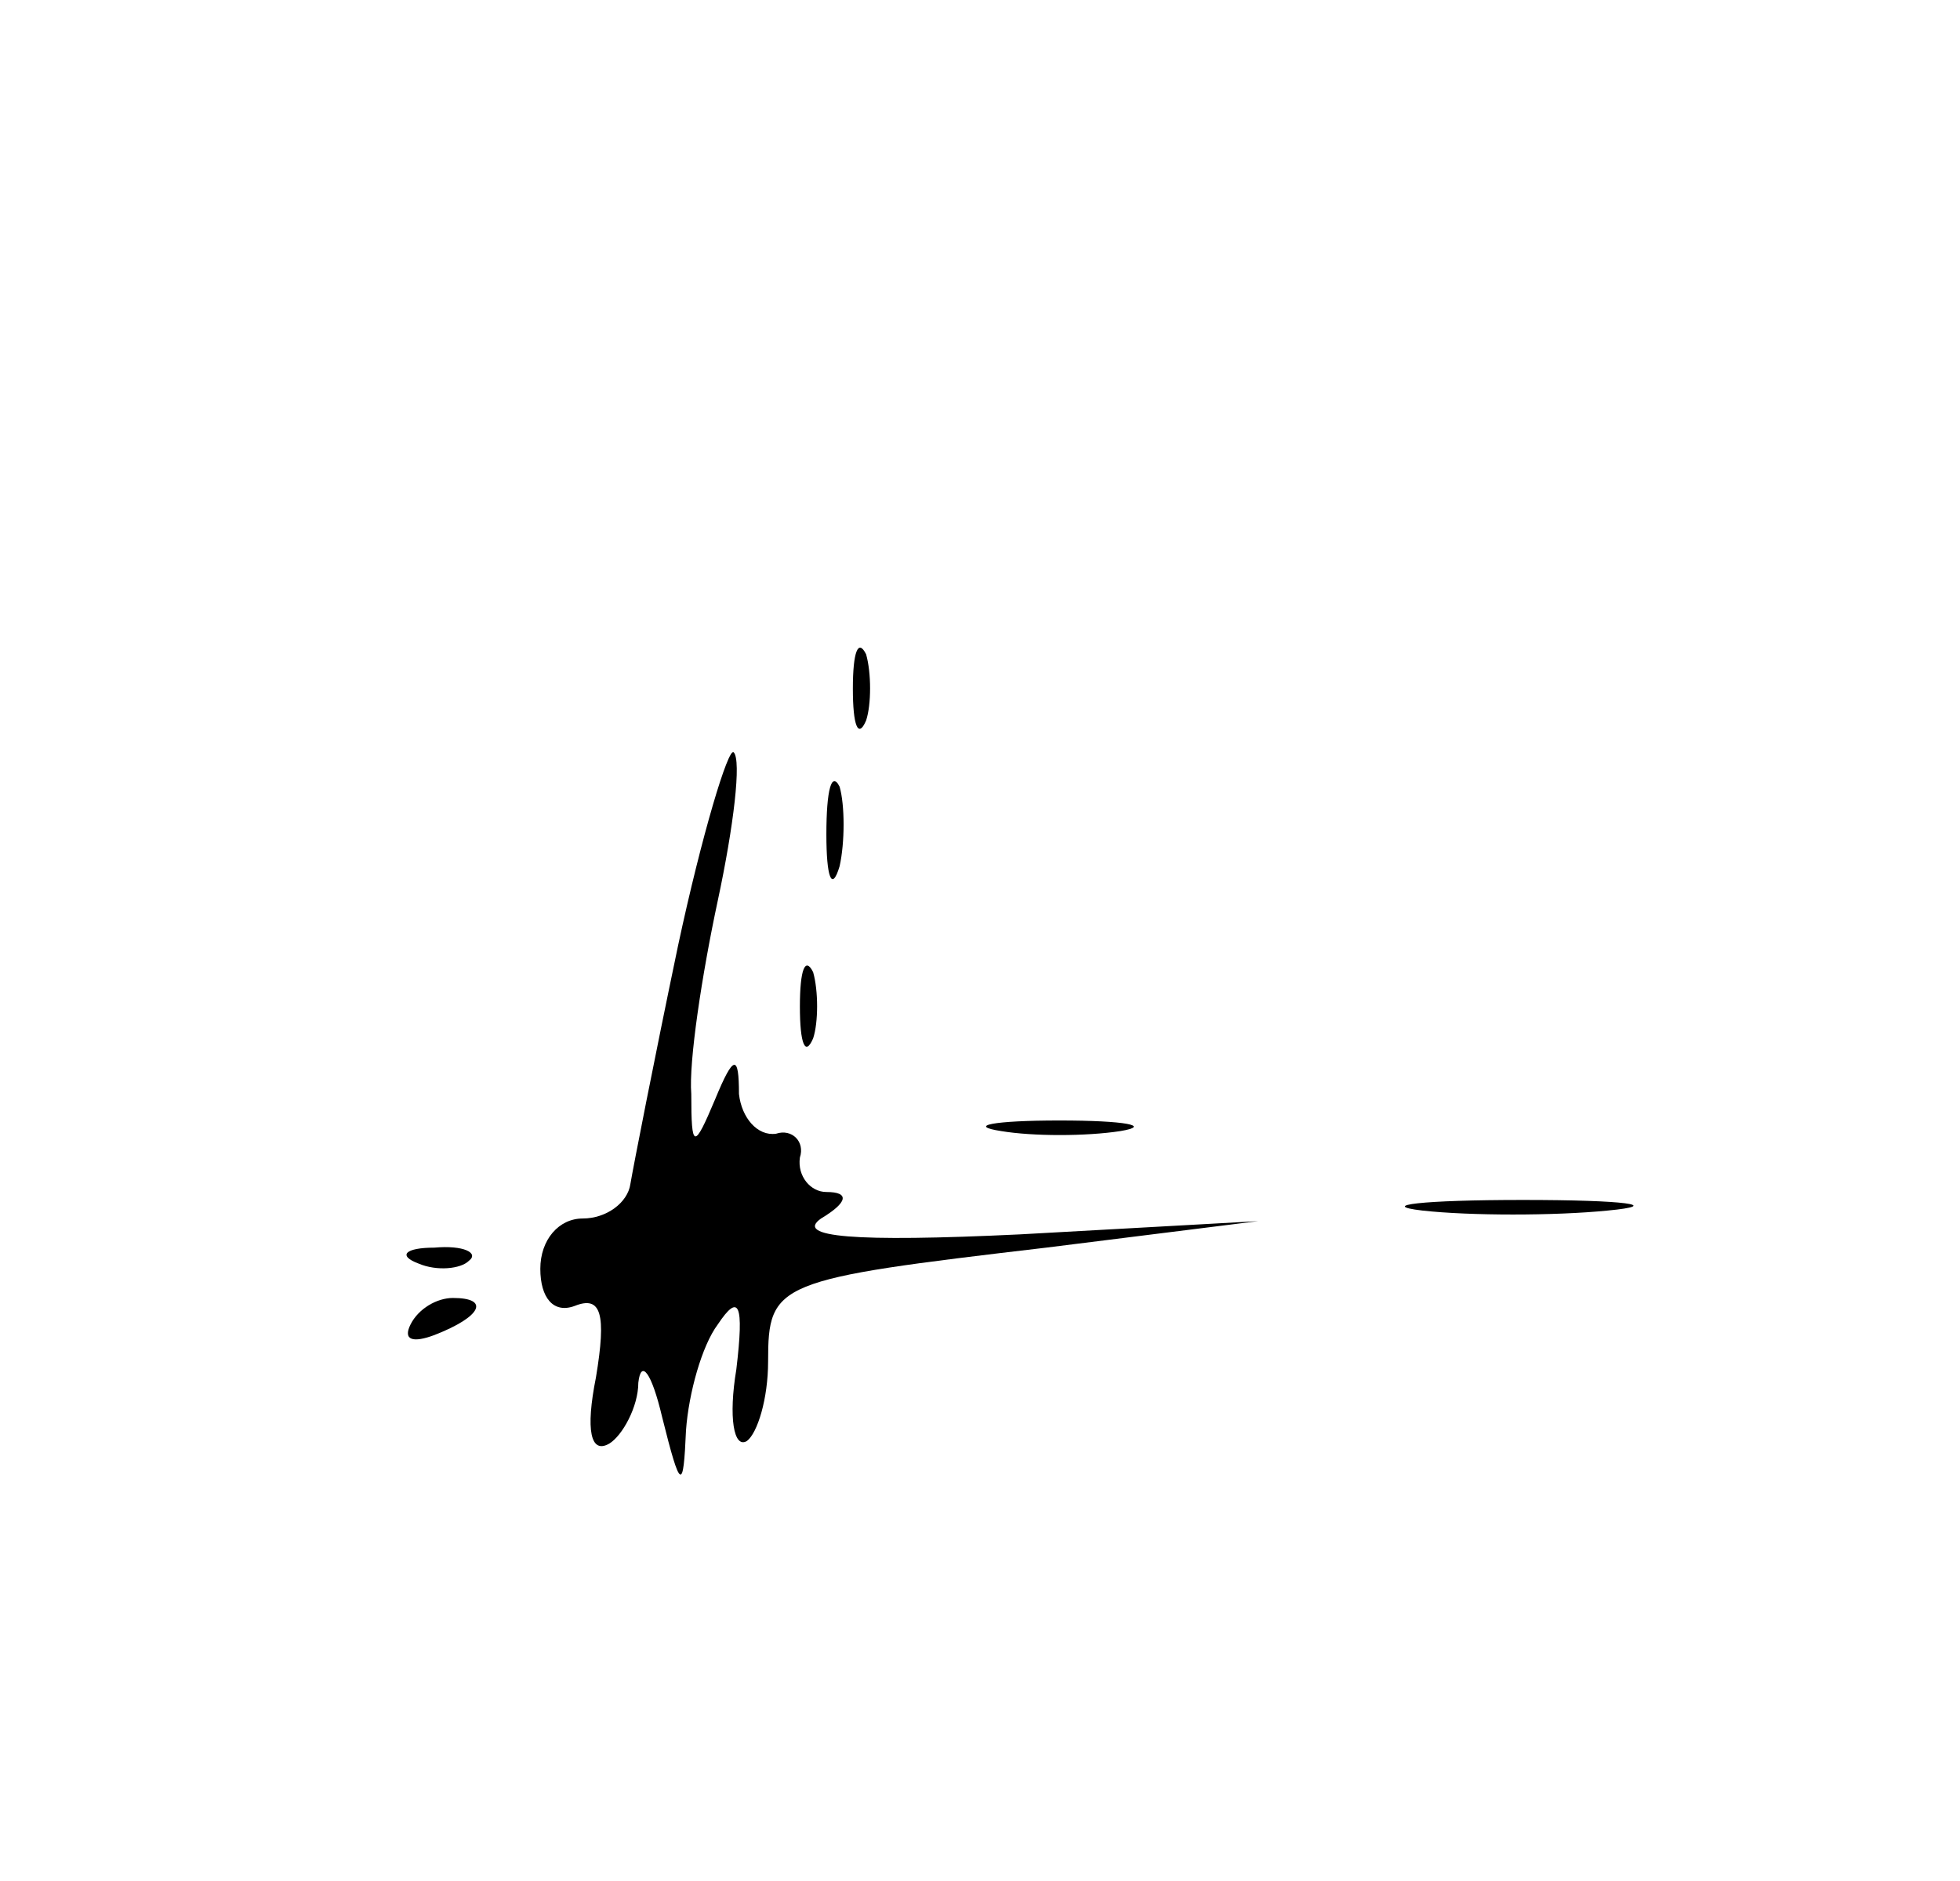 <?xml version="1.0" standalone="no"?>
<!DOCTYPE svg PUBLIC "-//W3C//DTD SVG 20010904//EN"
 "http://www.w3.org/TR/2001/REC-SVG-20010904/DTD/svg10.dtd">
<svg version="1.0" xmlns="http://www.w3.org/2000/svg"
 width="74pt" height="71pt" viewBox="0 0 74 71"
 preserveAspectRatio="xMidYMid meet">

<g transform="translate(0,71) scale(0.1,-0.1)"
fill="#000000" stroke="none">
<path d="M322 450 c0 -14 2 -19 5 -12 2 6 2 18 0 25 -3 6 -5 1 -5 -13z"/>
<path d="M256 353 c-9 -43 -17 -84 -18 -90 -1 -7 -9 -13 -18 -13 -9 0 -16 -8
-16 -19 0 -11 5 -17 13 -14 10 4 12 -3 8 -27 -4 -20 -2 -29 5 -25 5 3 11 14
11 23 1 9 5 4 9 -13 7 -28 8 -28 9 -5 1 14 6 32 12 40 8 12 10 8 7 -17 -3 -18
-1 -30 4 -27 4 3 8 16 8 30 0 30 3 31 105 43 l80 10 -90 -5 c-63 -3 -85 -1
-75 6 10 6 11 10 2 10 -6 0 -11 6 -10 13 2 6 -3 11 -9 9 -7 -1 -13 6 -14 15 0
15 -2 15 -9 -2 -8 -19 -9 -19 -9 2 -1 12 4 45 10 73 6 28 9 53 6 56 -2 2 -12
-31 -21 -73z"/>
<path d="M312 395 c0 -16 2 -22 5 -12 2 9 2 23 0 30 -3 6 -5 -1 -5 -18z"/>
<path d="M302 330 c0 -14 2 -19 5 -12 2 6 2 18 0 25 -3 6 -5 1 -5 -13z"/>
<path d="M378 283 c12 -2 32 -2 45 0 12 2 2 4 -23 4 -25 0 -35 -2 -22 -4z"/>
<path d="M537 253 c18 -2 50 -2 70 0 21 2 7 4 -32 4 -38 0 -55 -2 -38 -4z"/>
<path d="M158 233 c7 -3 16 -2 19 1 4 3 -2 6 -13 5 -11 0 -14 -3 -6 -6z"/>
<path d="M155 210 c-3 -6 1 -7 9 -4 18 7 21 14 7 14 -6 0 -13 -4 -16 -10z"/>
</g>
</svg>
